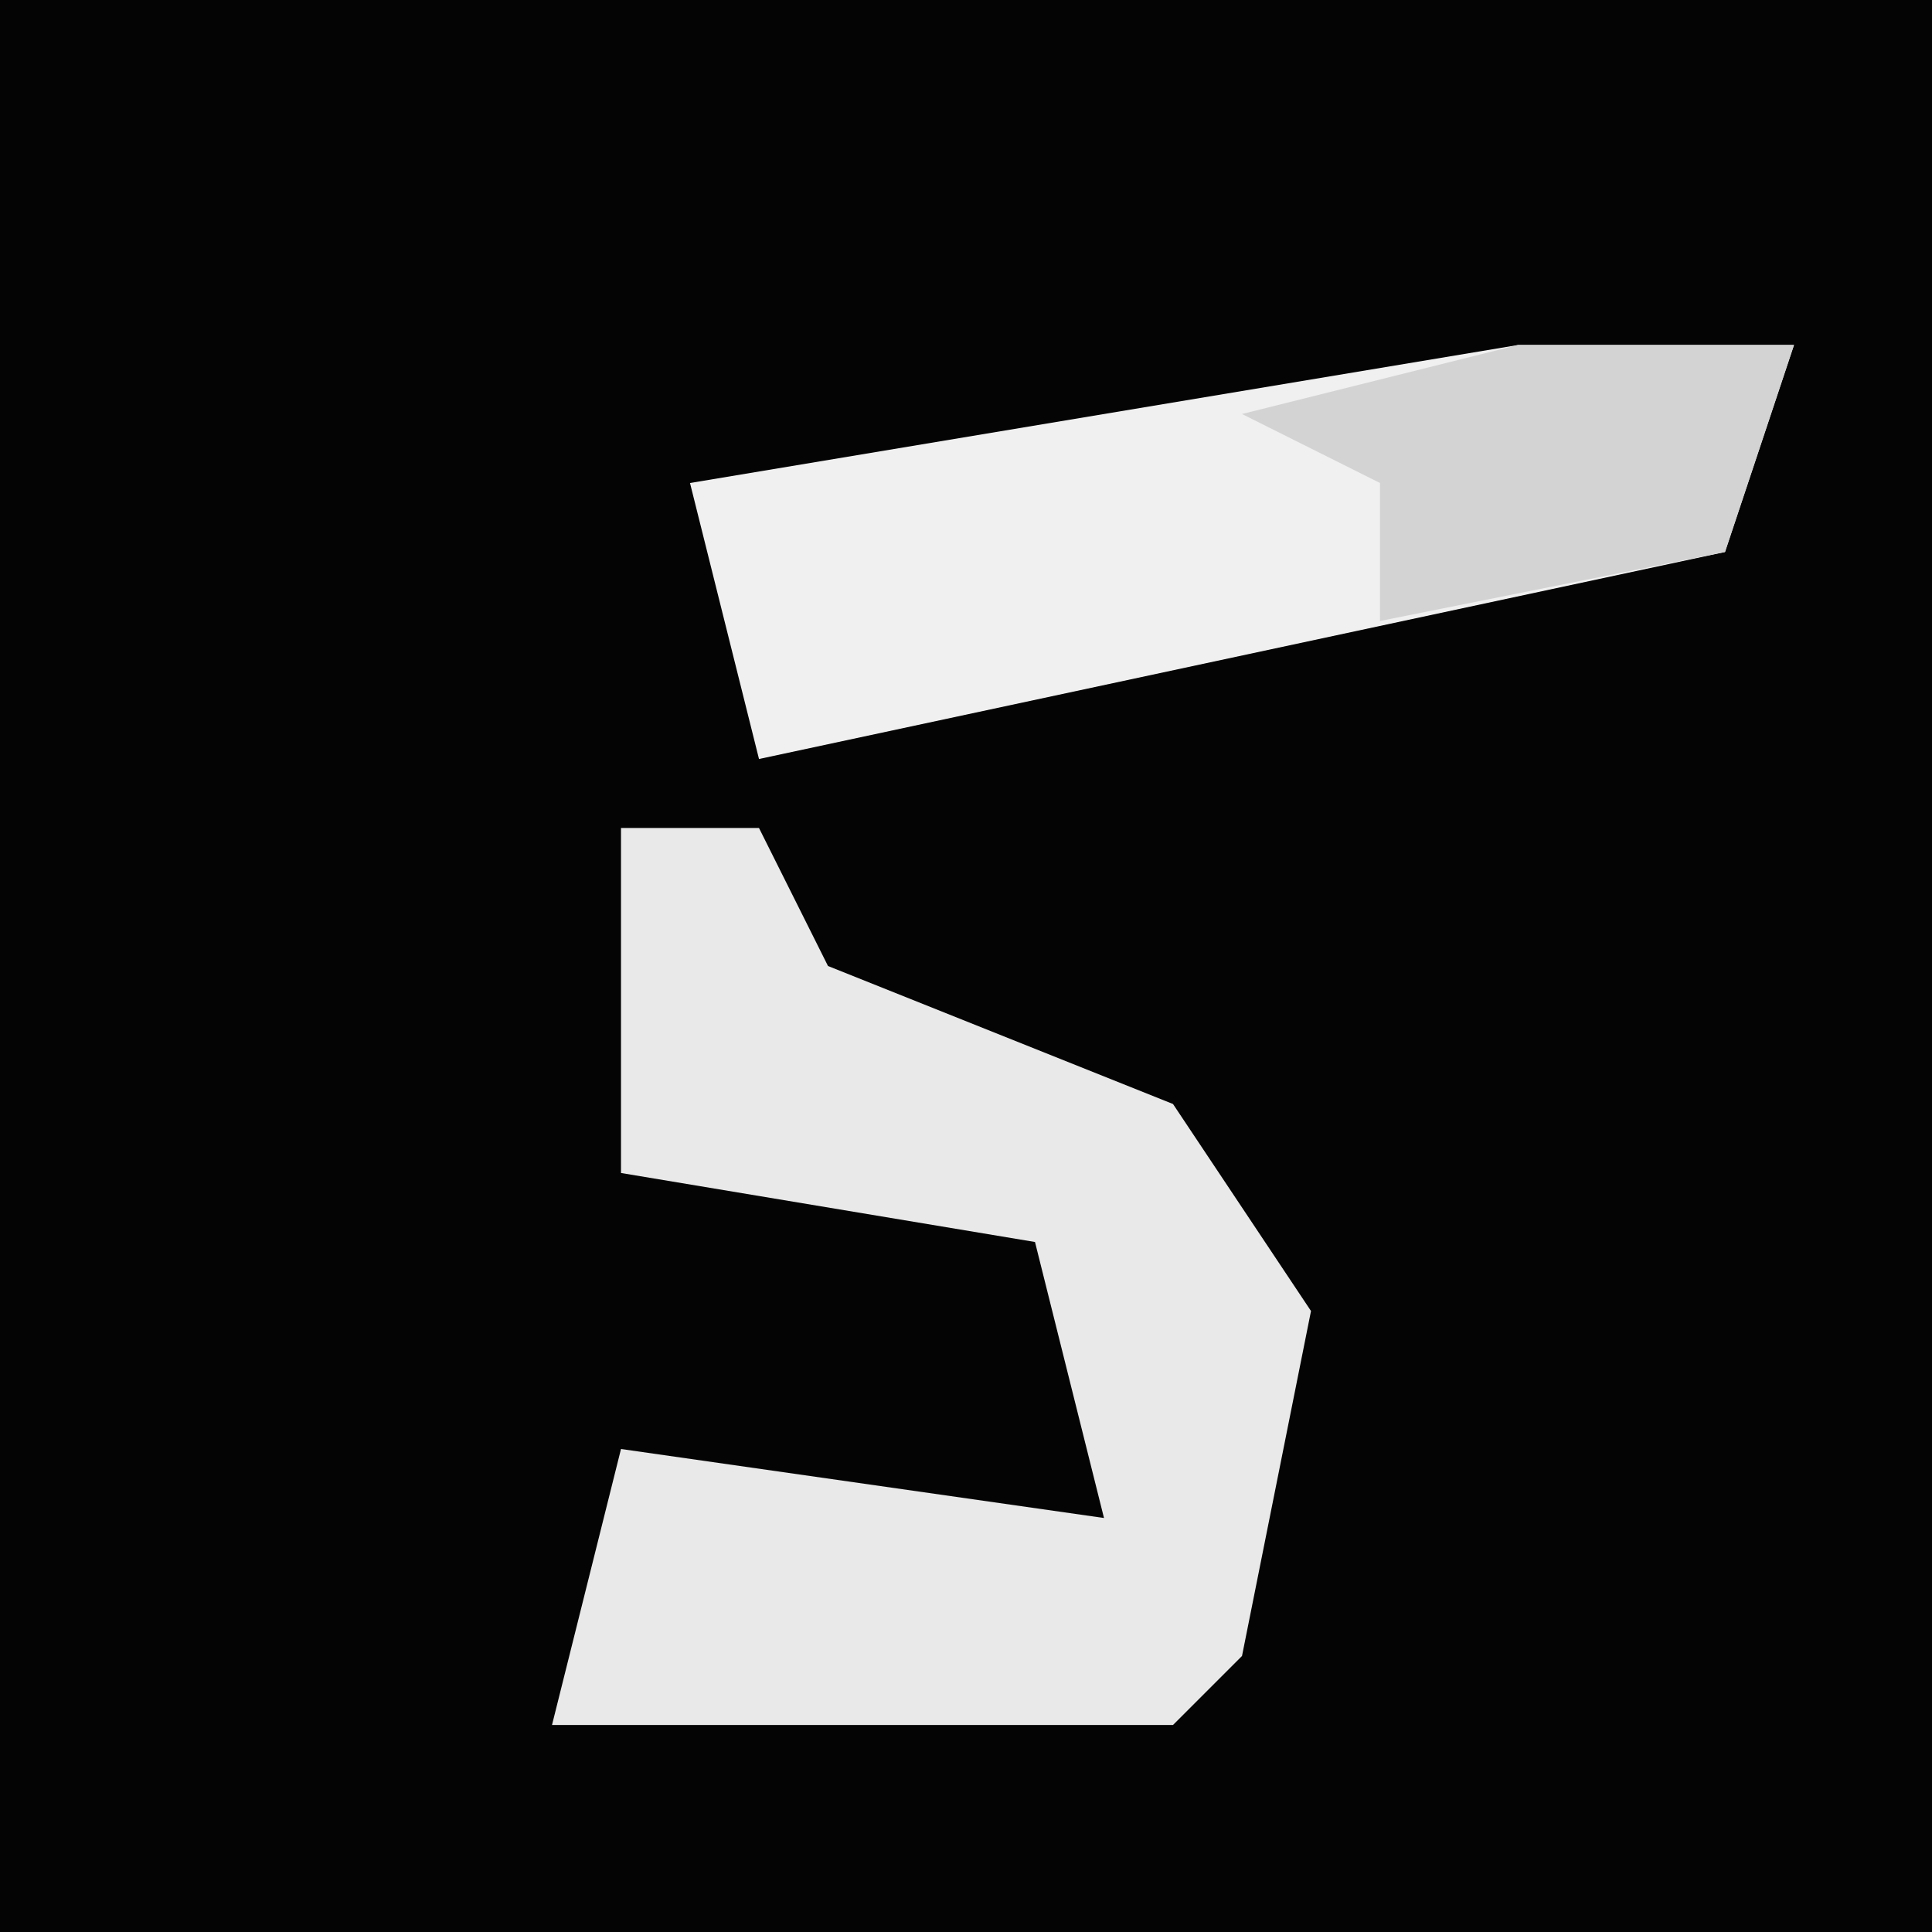 <?xml version="1.0" encoding="UTF-8"?>
<svg version="1.1" xmlns="http://www.w3.org/2000/svg" width="28" height="28">
<path d="M0,0 L28,0 L28,28 L0,28 Z " fill="#040404" transform="translate(0,0)"/>
<path d="M0,0 L2,0 L3,2 L8,4 L10,7 L9,12 L8,13 L-1,13 L0,9 L7,10 L6,6 L0,5 Z " fill="#E9E9E9" transform="translate(9,12)"/>
<path d="M0,0 L4,0 L3,3 L-11,6 L-12,2 Z " fill="#F0F0F0" transform="translate(22,5)"/>
<path d="M0,0 L4,0 L3,3 L-2,4 L-2,2 L-4,1 Z " fill="#D3D3D3" transform="translate(22,5)"/>
</svg>
